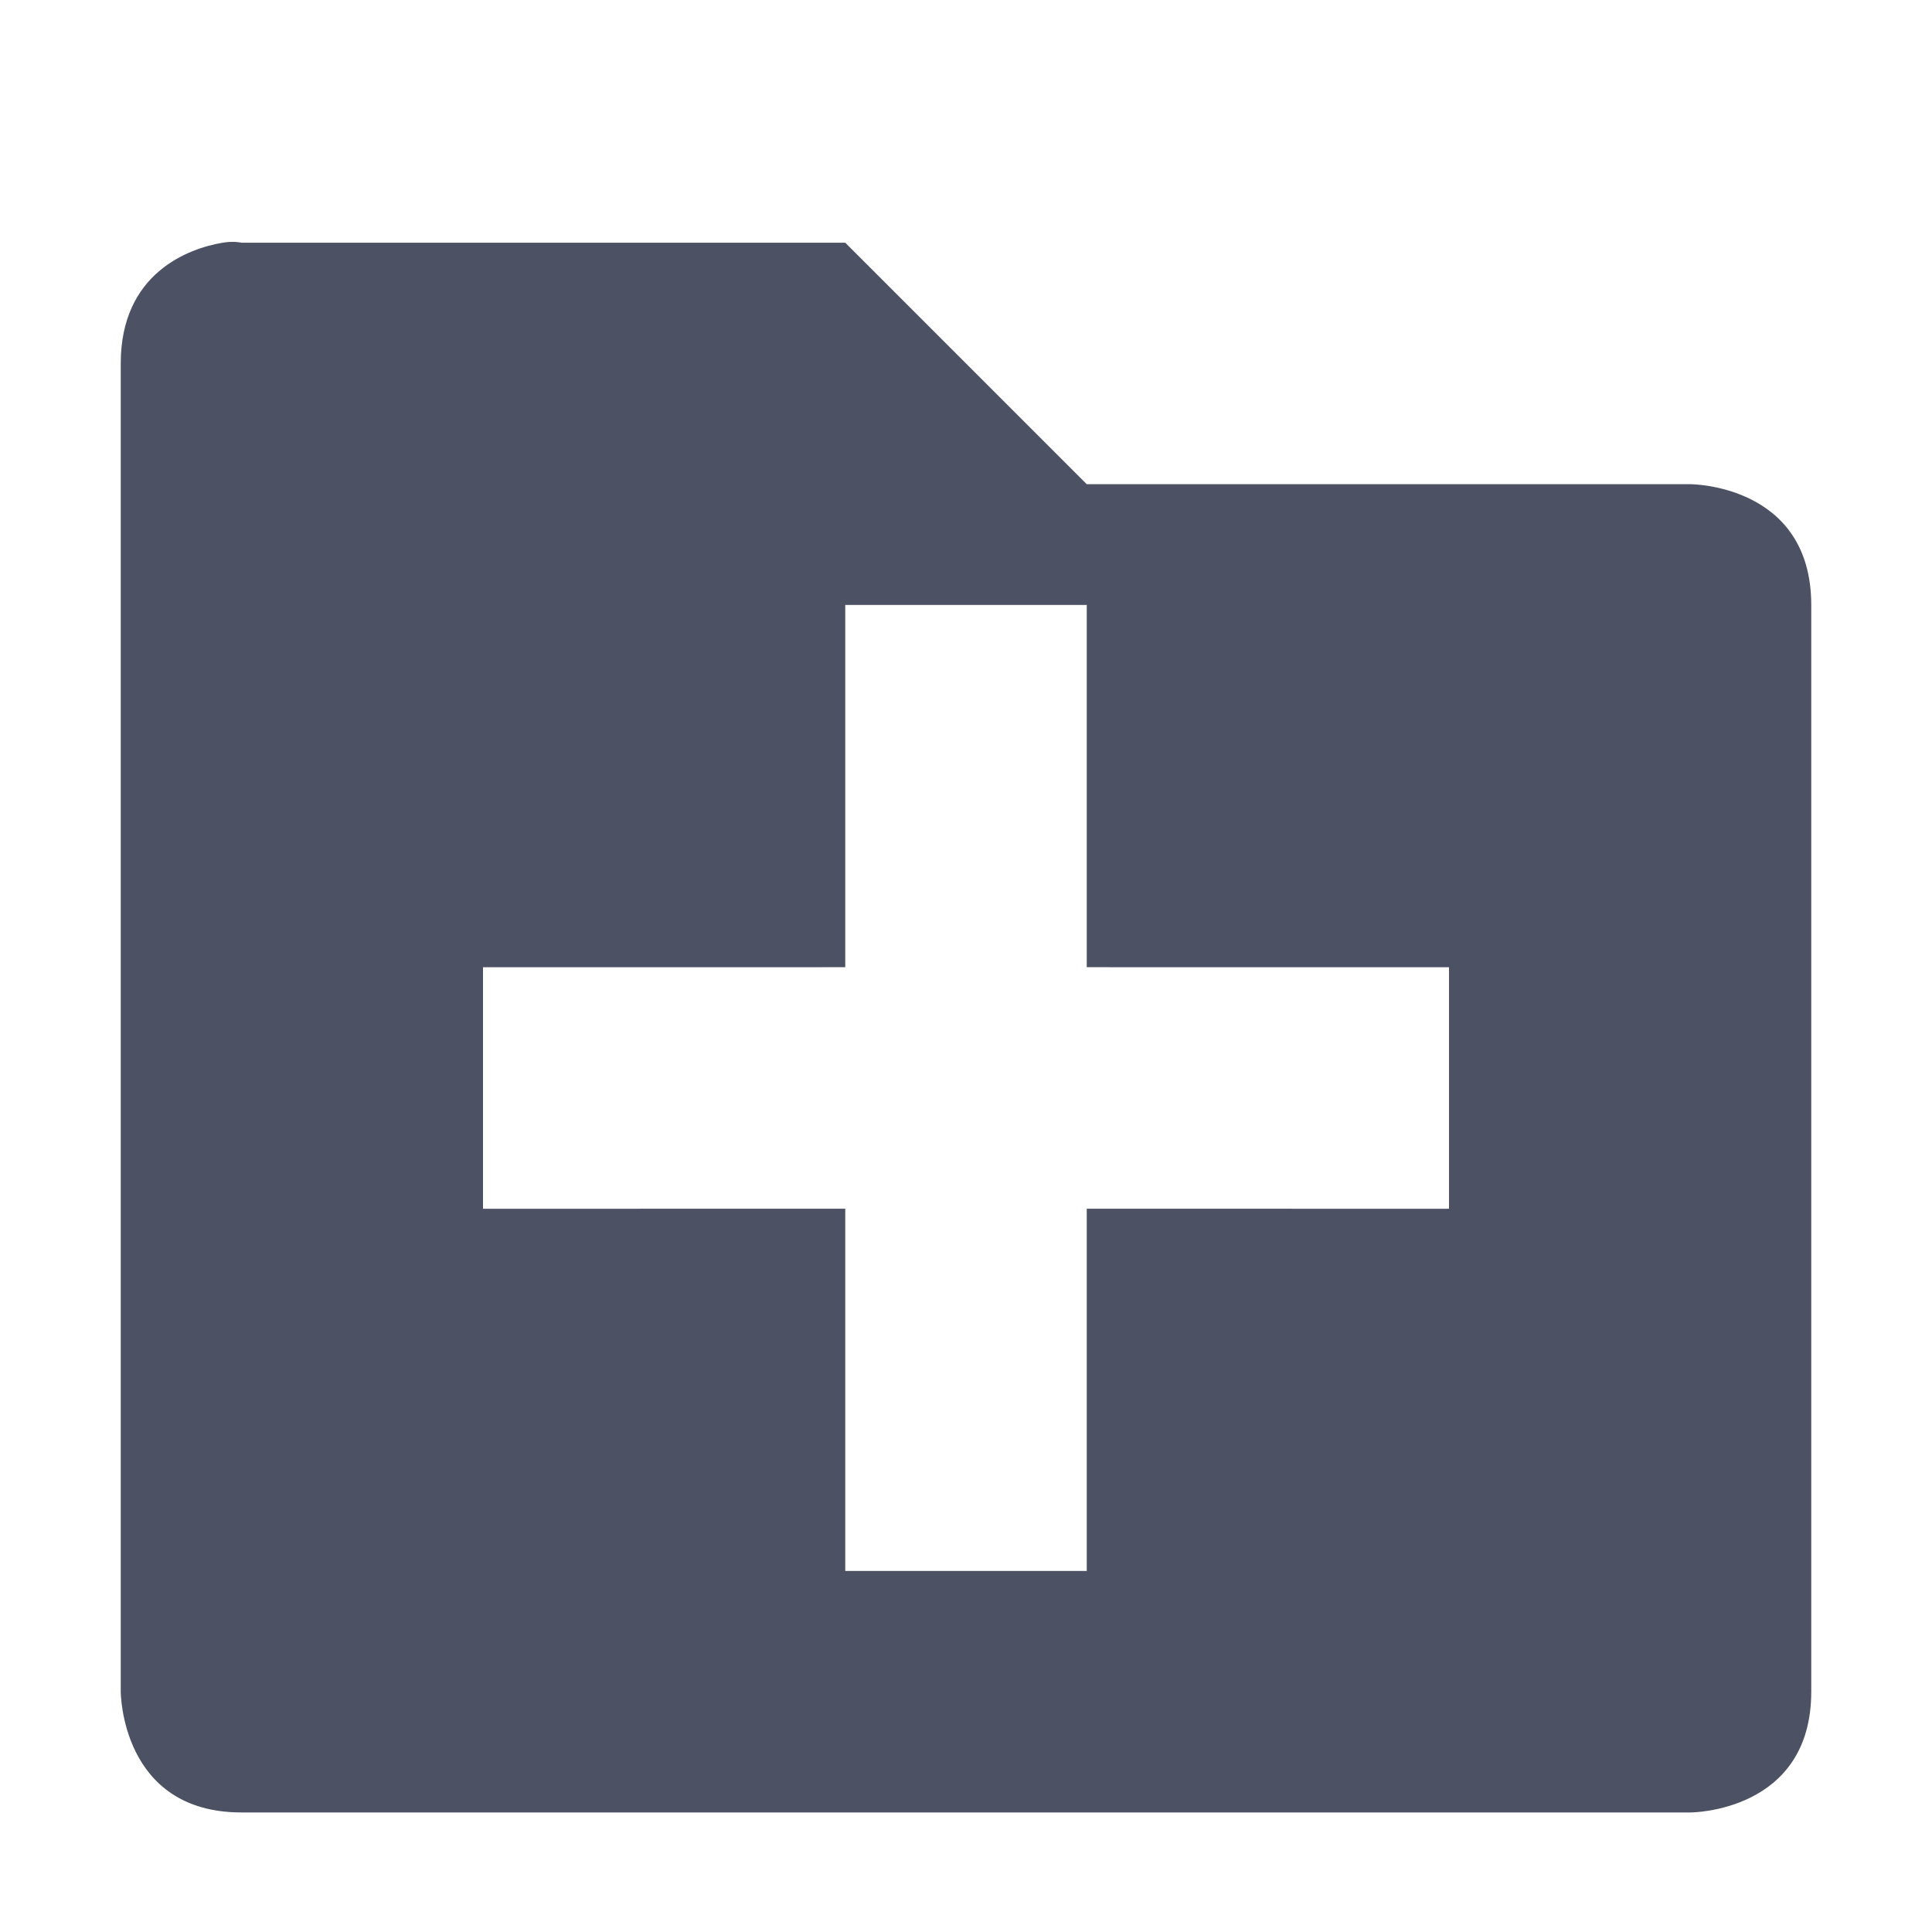<?xml version='1.0' encoding='UTF-8' standalone='no'?>
<svg xmlns:cc='http://creativecommons.org/ns#' xmlns:dc='http://purl.org/dc/elements/1.1/' height='16' id='svg7384' xmlns:osb='http://www.openswatchbook.org/uri/2009/osb' xmlns:rdf='http://www.w3.org/1999/02/22-rdf-syntax-ns#' style='enable-background:new' xmlns:svg='http://www.w3.org/2000/svg' version='1.1' width='16' xmlns='http://www.w3.org/2000/svg'>
  <title id='title8473'>Pop Symbolic Icon Theme</title>
  <defs id='defs7386'>
    <linearGradient id='linearGradient6882' osb:paint='solid'>
      <stop id='stop6884' offset='0' style='stop-color:#555555;stop-opacity:1;'/>
    </linearGradient>
    <linearGradient id='linearGradient5606' osb:paint='solid'>
      <stop id='stop5608' offset='0' style='stop-color:#000000;stop-opacity:1;'/>
    </linearGradient>
    <filter id='filter7554' style='color-interpolation-filters:sRGB'>
      <feBlend id='feBlend7556' in2='BackgroundImage' mode='darken'/>
    </filter>
  </defs>
  <g id='layer9' style='display:inline' transform='translate(-465,-4.99)'/>
  <g id='layer10' style='display:inline;filter:url(#filter7554)' transform='translate(-465,-4.99)'/>
  <g id='layer1' style='display:inline' transform='translate(-224,-621.99)'/>
  <g id='layer14' style='display:inline' transform='translate(-465,-4.99)'/>
  <g id='layer15' style='display:inline' transform='translate(-465,-4.99)'/>
  <g id='g71291' style='display:inline' transform='translate(-465,-4.99)'/>
  <g id='layer2' style='display:inline' transform='translate(-224,-471.99)'/>
  <g id='layer3' transform='translate(-224,-731.99)'/>
  <g id='layer12' style='display:inline' transform='translate(-465,-4.99)'>
    
    <path d='m 466.844,7 c -0.281,0.047 -0.844,0.25 -0.844,1 v 11 c 0,0 0,1 1,1 h 12 c 0,0 1,0 1,-1 v -9 c 0,-1 -1,-1 -1,-1 h -5 l -2,-2 h -5 c 0,0 -0.062,-0.016 -0.156,0 z m 5.156,3 h 2 v 3 l 3,4.2e-4 v 2 l -3,-4.2e-4 v 3 h -2 v -3 l -3,4.2e-4 v -2 l 3,-4.2e-4 z' id='path5347' style='color:#000000;font-style:normal;font-variant:normal;font-weight:normal;font-stretch:normal;font-size:medium;line-height:normal;font-family:Sans;-inkscape-font-specification:Sans;text-indent:0;text-align:start;text-decoration:none;text-decoration-line:none;letter-spacing:normal;word-spacing:normal;text-transform:none;writing-mode:lr-tb;direction:ltr;baseline-shift:baseline;text-anchor:start;display:inline;overflow:visible;visibility:visible;fill:#4c5263;fill-opacity:1;stroke:none;stroke-width:2;marker:none;enable-background:accumulate'/>
  </g>
</svg>
